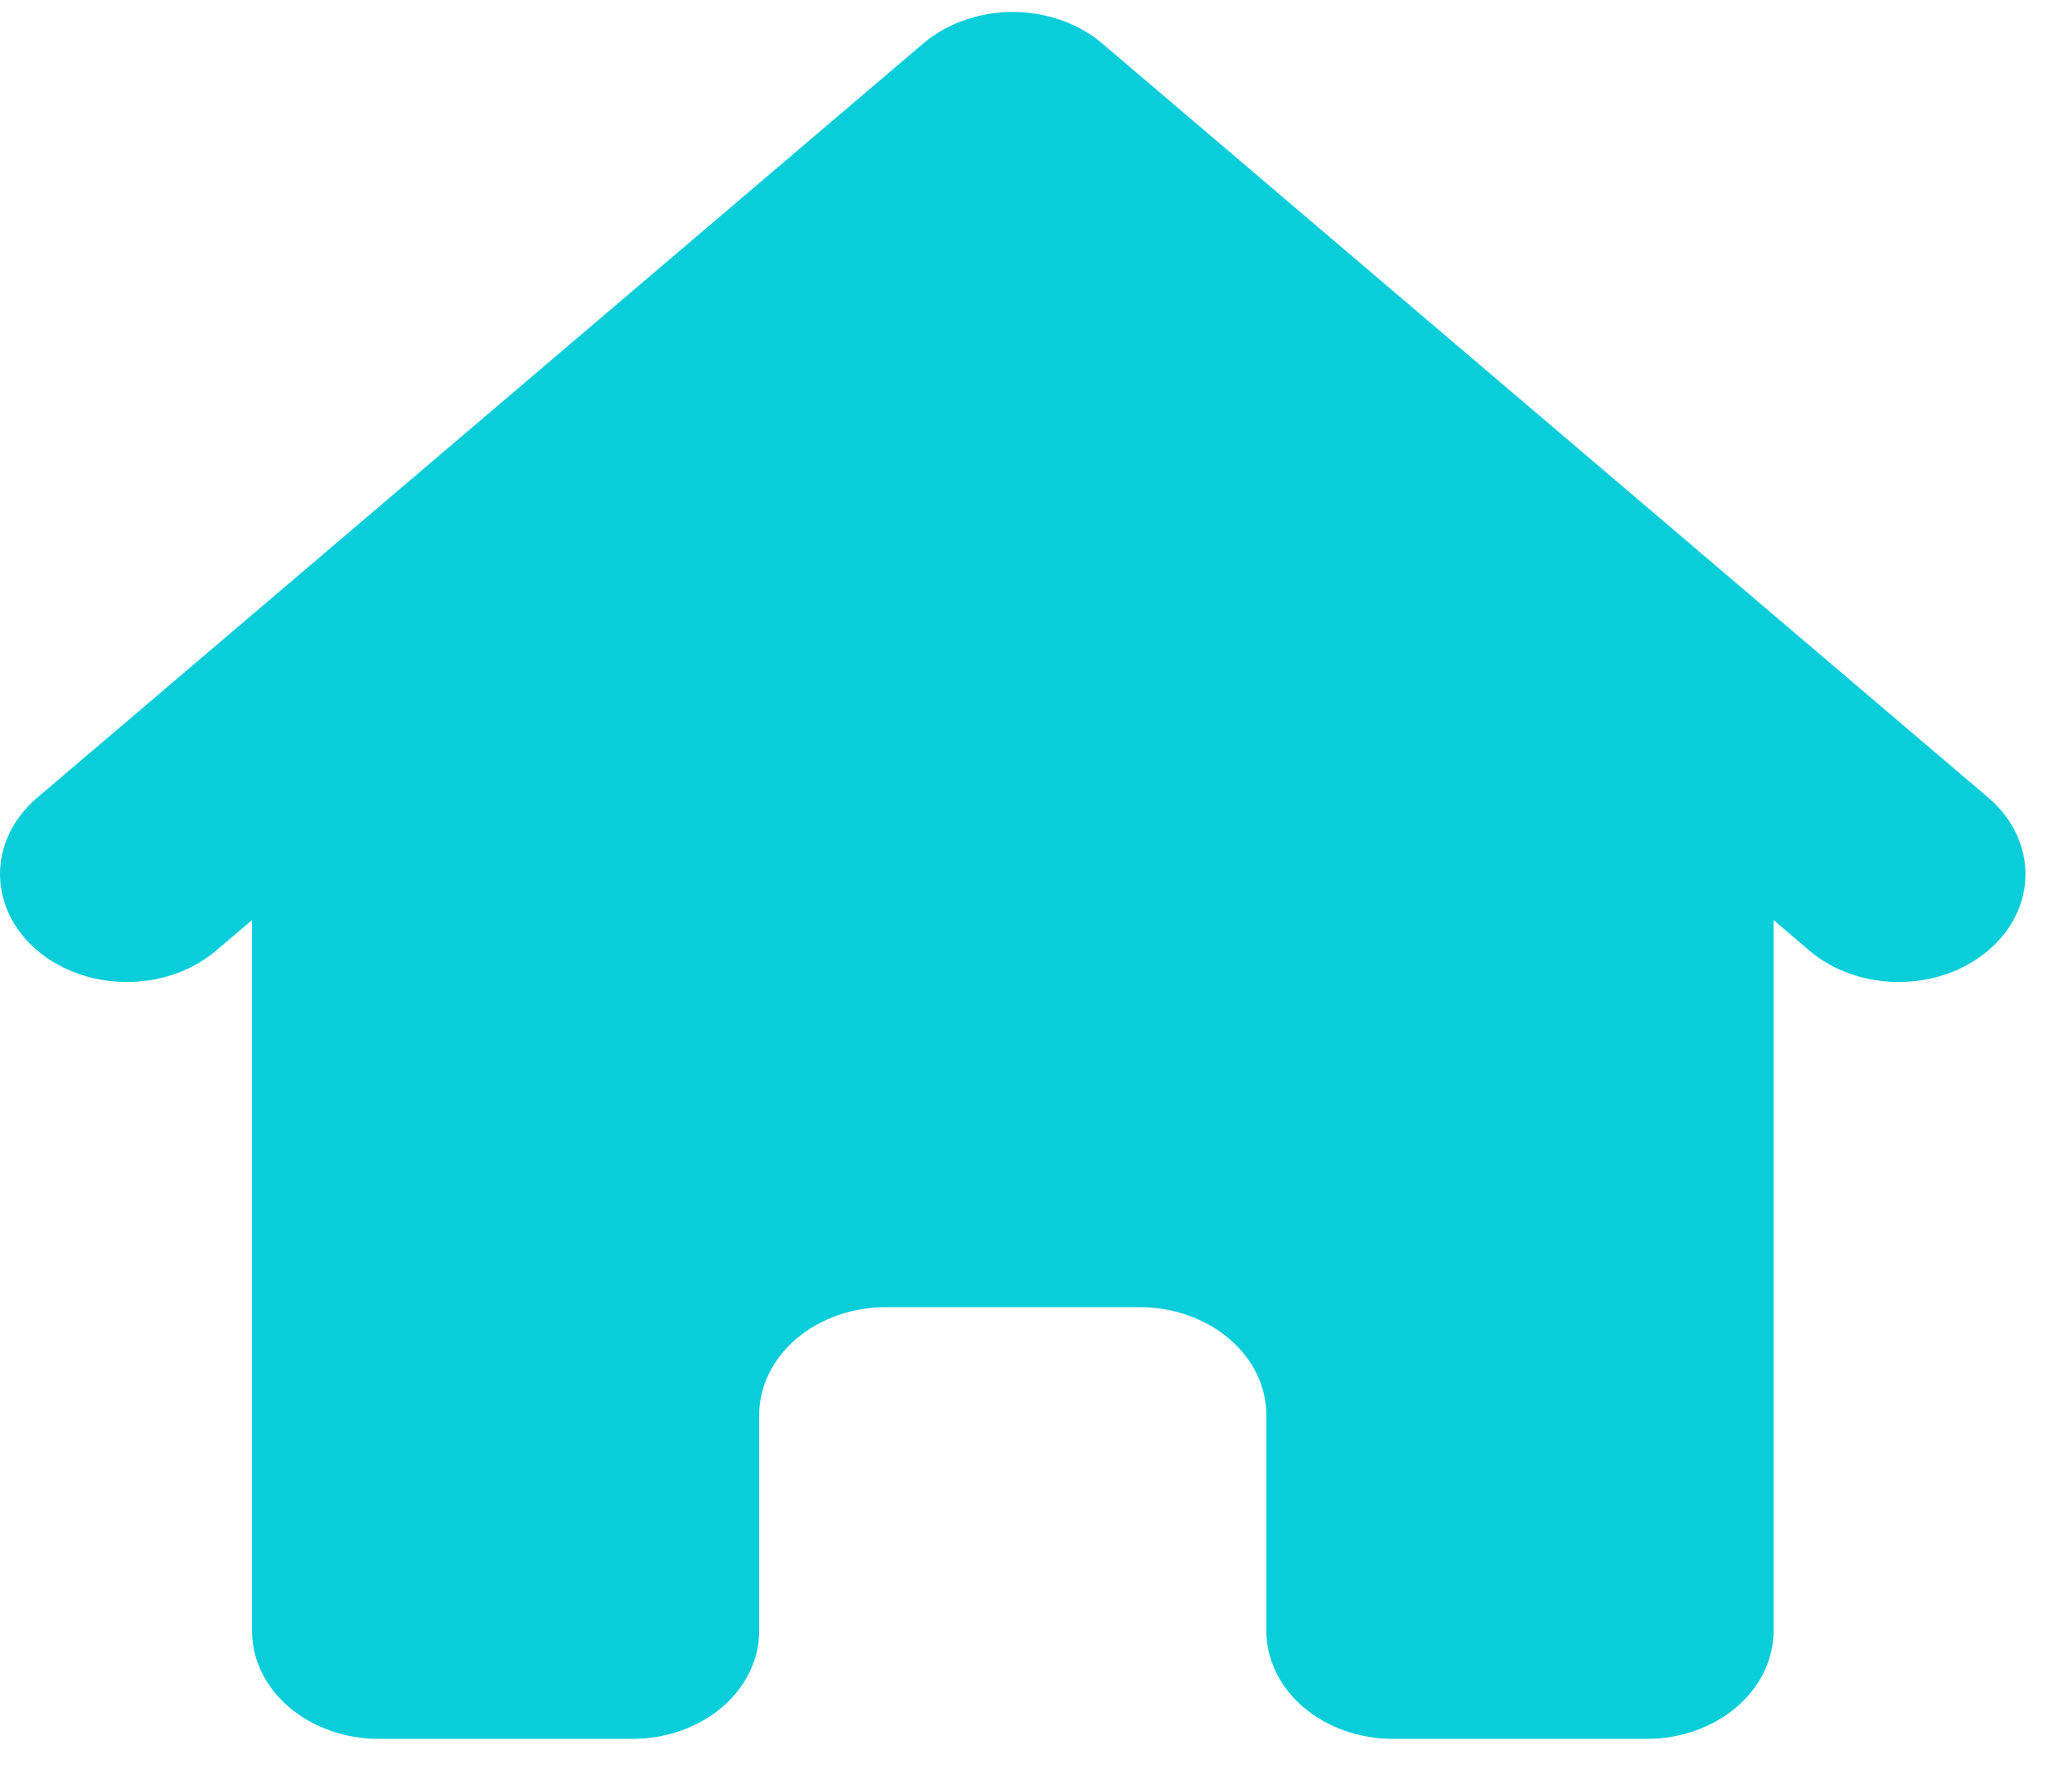 <svg width="22" height="19" viewBox="0 0 22 19" fill="none" xmlns="http://www.w3.org/2000/svg">
<path d="M11.705 0.463C11.453 0.248 11.11 0.127 10.753 0.127C10.396 0.127 10.054 0.248 9.801 0.463L0.378 8.486C0.133 8.703 -0.003 8.992 5.08908e-05 9.293C0.003 9.593 0.145 9.881 0.394 10.093C0.644 10.306 0.982 10.426 1.335 10.429C1.688 10.432 2.028 10.316 2.281 10.107L2.676 9.771V17.321C2.676 17.625 2.818 17.916 3.07 18.131C3.323 18.346 3.665 18.467 4.022 18.467H6.715C7.072 18.467 7.414 18.346 7.667 18.131C7.919 17.916 8.061 17.625 8.061 17.321V15.028C8.061 14.724 8.203 14.433 8.455 14.218C8.708 14.003 9.05 13.882 9.407 13.882H12.1C12.457 13.882 12.799 14.003 13.051 14.218C13.304 14.433 13.446 14.724 13.446 15.028V17.321C13.446 17.625 13.588 17.916 13.84 18.131C14.092 18.346 14.435 18.467 14.792 18.467H17.484C17.841 18.467 18.184 18.346 18.436 18.131C18.689 17.916 18.831 17.625 18.831 17.321V9.771L19.225 10.107C19.479 10.316 19.819 10.432 20.172 10.429C20.525 10.426 20.863 10.306 21.112 10.093C21.362 9.881 21.503 9.593 21.506 9.293C21.509 8.992 21.374 8.703 21.129 8.486L11.705 0.463Z" fill="#0ACDDA"/>
</svg>
